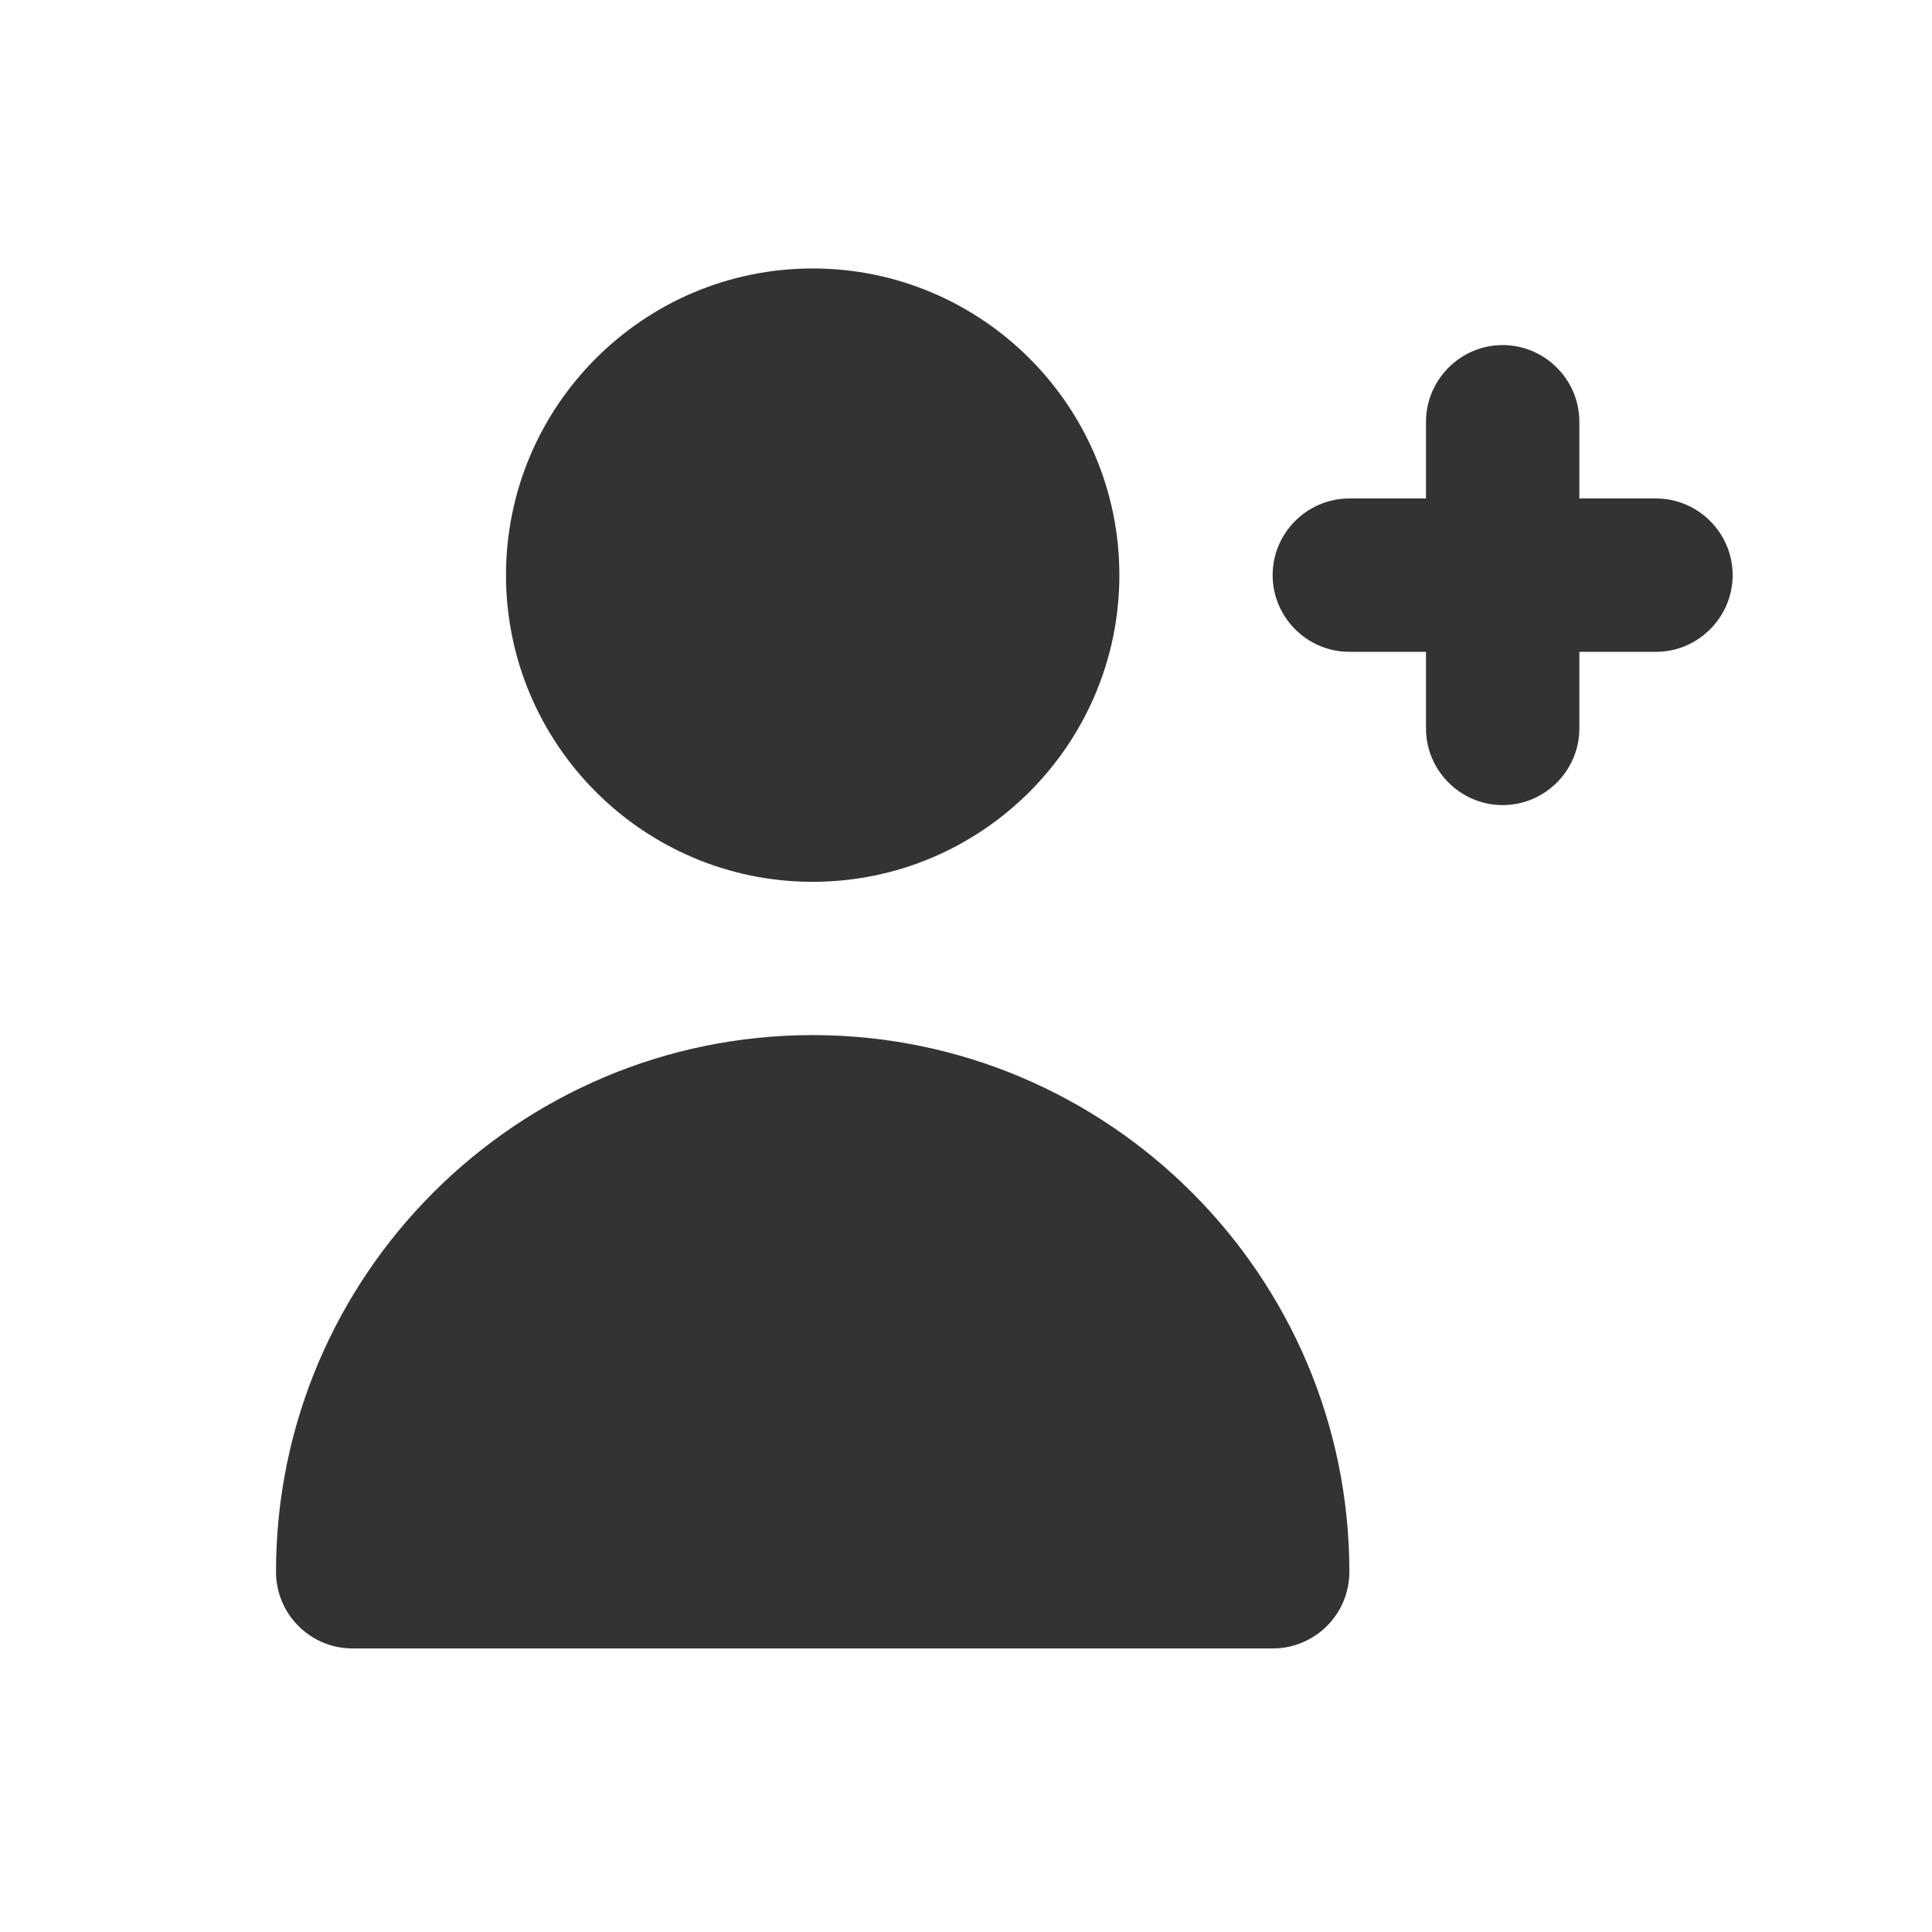 <svg width="21" height="21" viewBox="0 0 21 21" fill="none" xmlns="http://www.w3.org/2000/svg">
<path fill-rule="evenodd" clip-rule="evenodd" d="M8.833 9.585C10.672 9.585 12.167 8.09 12.167 6.251C12.167 4.413 10.672 2.918 8.833 2.918C6.995 2.918 5.5 4.413 5.5 6.251C5.5 8.09 6.995 9.585 8.833 9.585ZM18 5.418H17.167V4.585C17.167 4.126 16.792 3.751 16.333 3.751C15.875 3.751 15.5 4.126 15.5 4.585V5.418H14.667C14.208 5.418 13.833 5.793 13.833 6.251C13.833 6.71 14.208 7.085 14.667 7.085H15.5V7.918C15.5 8.376 15.875 8.751 16.333 8.751C16.792 8.751 17.167 8.376 17.167 7.918V7.085H18C18.458 7.085 18.833 6.71 18.833 6.251C18.833 5.793 18.458 5.418 18 5.418ZM14.667 17.085C14.667 17.545 14.294 17.918 13.833 17.918H3.833C3.373 17.918 3 17.545 3 17.085C3 13.868 5.617 11.251 8.833 11.251C12.049 11.251 14.667 13.868 14.667 17.085Z" fill="black" fill-opacity="0.8"/>
</svg>
